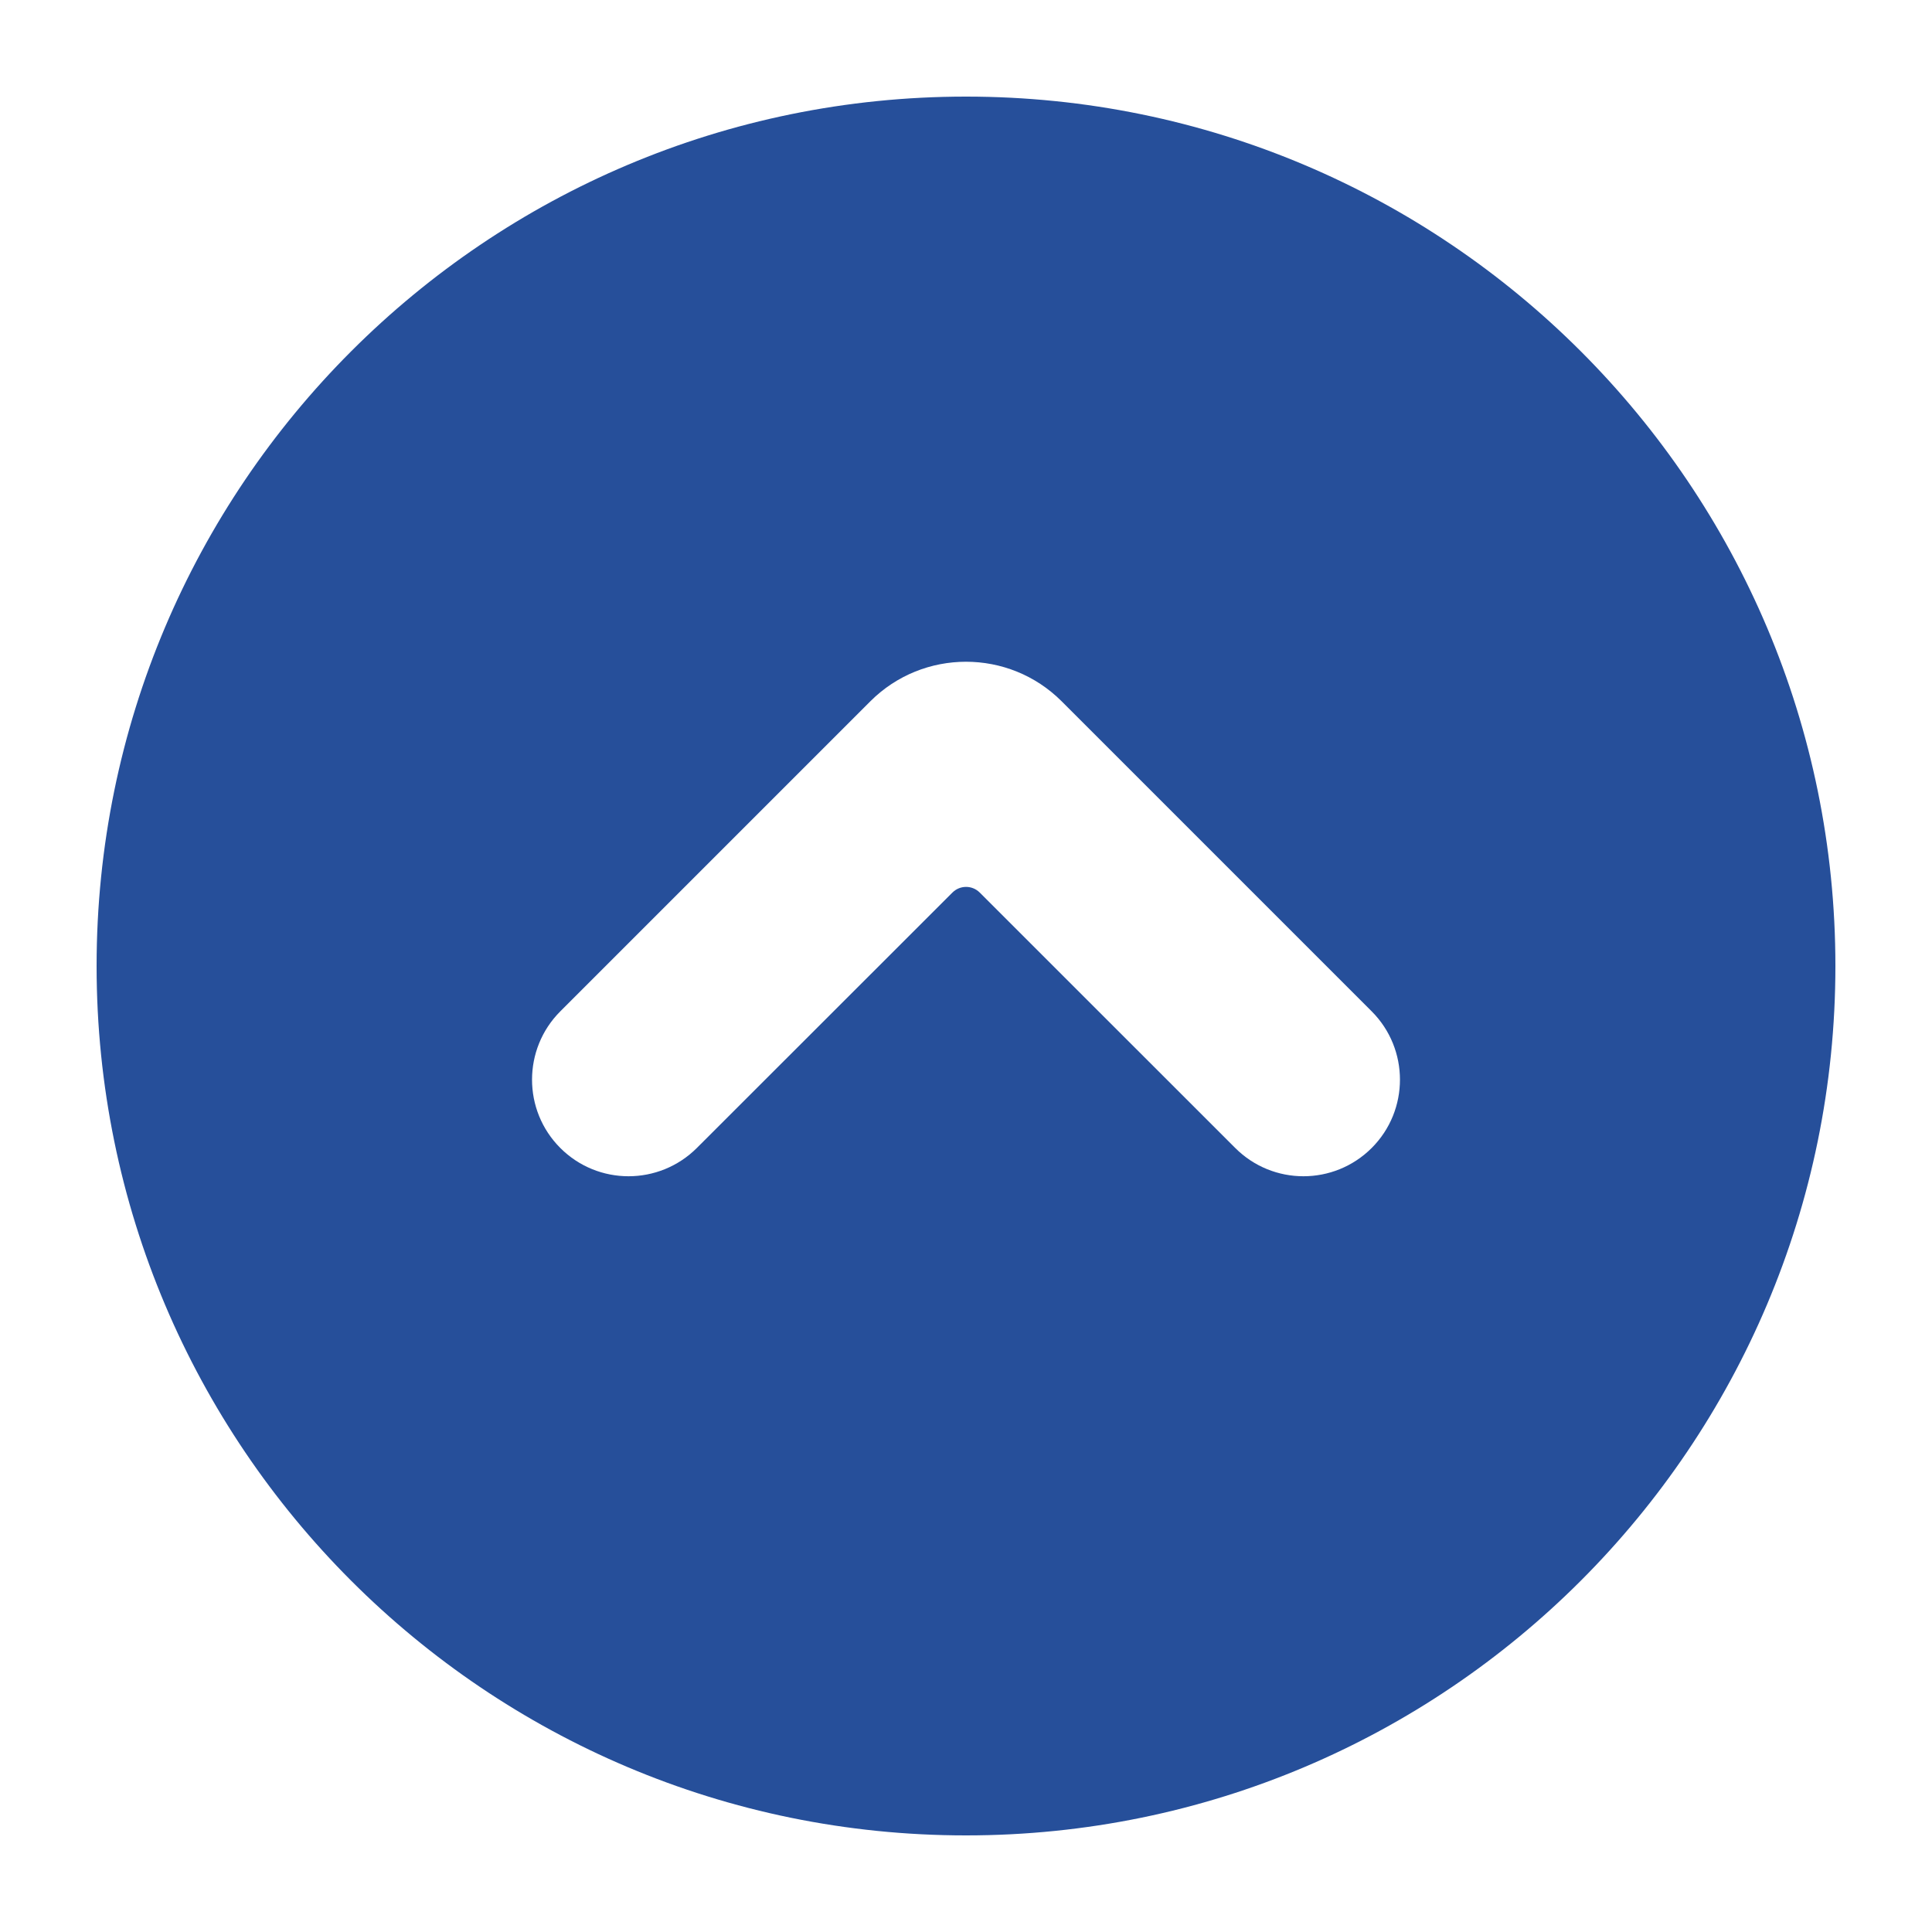 <?xml version="1.0" encoding="UTF-8"?>
<svg fill="#264F9A" width="100pt" height="100pt" version="1.1" viewBox="0 0 100 100" xmlns="http://www.w3.org/2000/svg">
 <path d="m50 5c-24.855 0-45 20.148-45 45 0 24.855 20.145 45 45 45 24.852 0 45-20.145 45-45 0-24.852-20.148-45-45-45zm21 54.418c-1.953 1.953-5.117 1.953-7.066 0l-13.223-13.219c-0.391-0.391-1.023-0.391-1.414 0l-13.227 13.219c-1.957 1.953-5.121 1.953-7.07 0-1.949-1.949-1.949-5.117 0-7.07l16.051-16.051c2.731-2.727 7.168-2.727 9.898 0l16.051 16.051c1.949 1.953 1.949 5.121 0 7.07z"/>
</svg>
